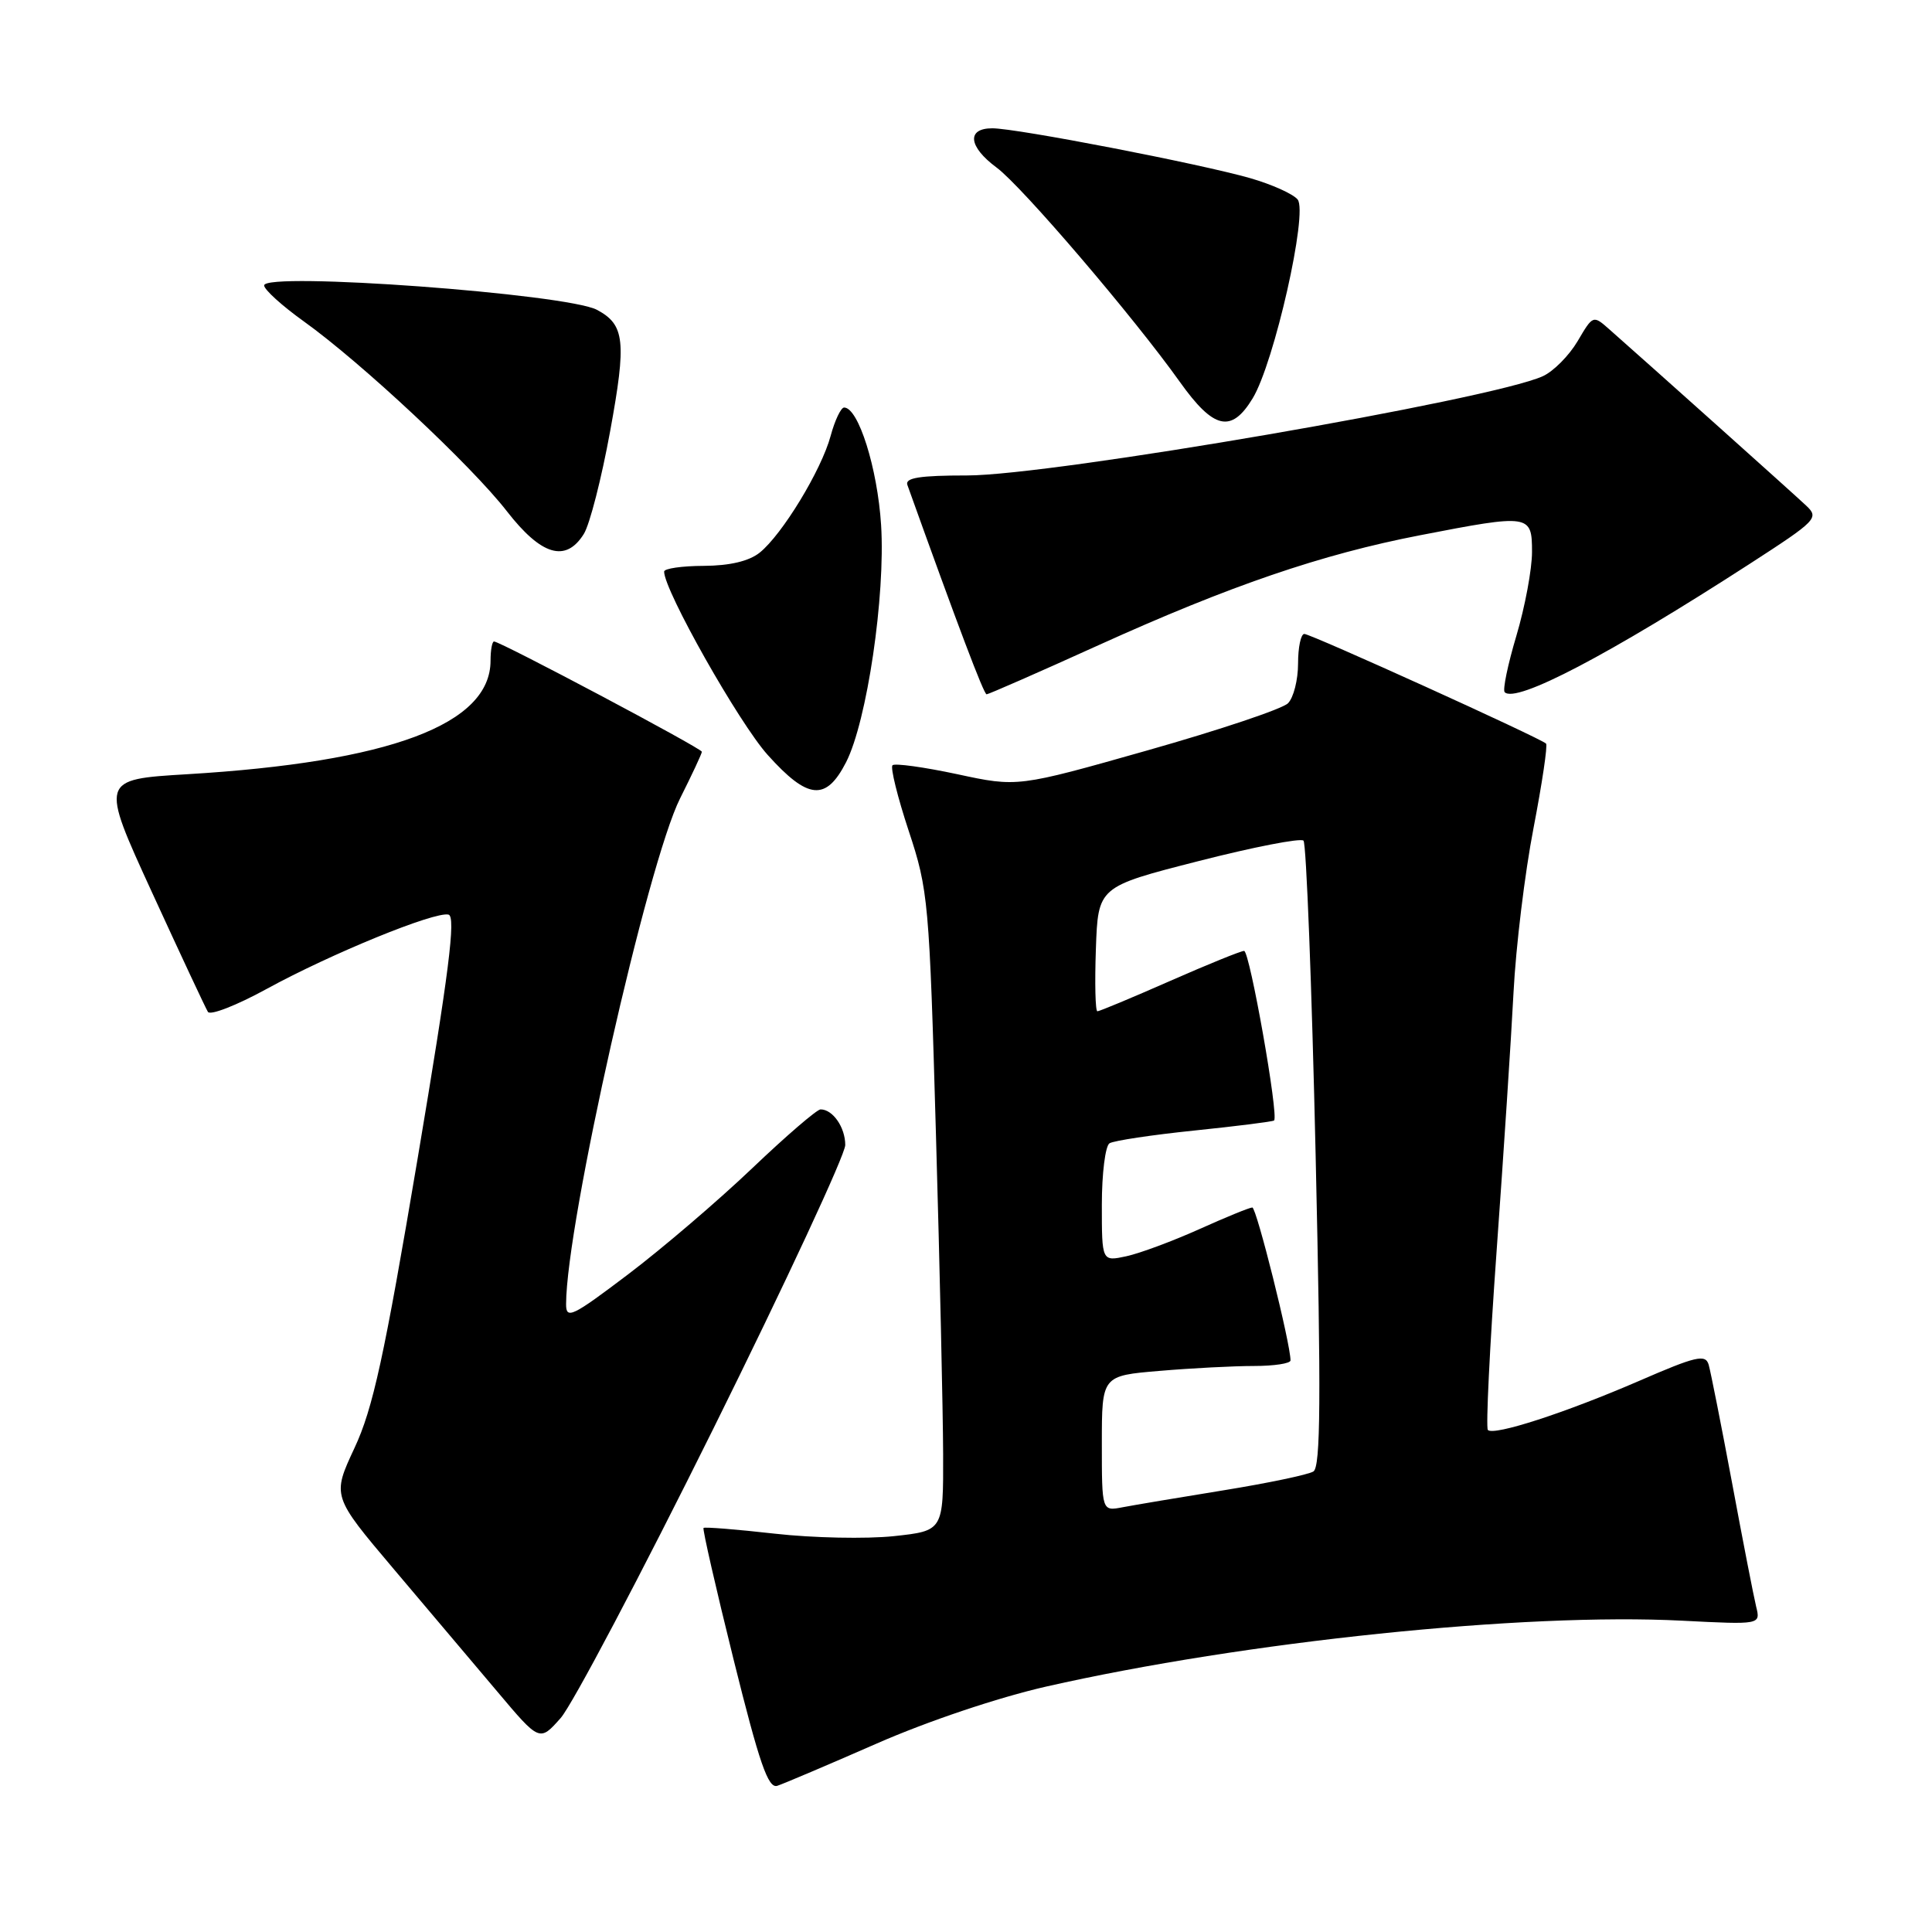 <?xml version="1.0" encoding="UTF-8" standalone="no"?>
<!DOCTYPE svg PUBLIC "-//W3C//DTD SVG 1.1//EN" "http://www.w3.org/Graphics/SVG/1.1/DTD/svg11.dtd" >
<svg xmlns="http://www.w3.org/2000/svg" xmlns:xlink="http://www.w3.org/1999/xlink" version="1.1" viewBox="0 0 256 256">
 <g >
 <path fill="currentColor"
d=" M 116.12 231.05 C 122.90 228.07 132.26 224.93 138.62 223.48 C 164.96 217.51 201.94 213.67 222.89 214.75 C 233.29 215.28 233.29 215.28 232.70 212.89 C 232.38 211.58 230.94 204.20 229.51 196.50 C 228.07 188.80 226.67 181.75 226.41 180.84 C 225.99 179.40 224.77 179.68 217.09 183.02 C 207.40 187.21 197.95 190.28 197.15 189.48 C 196.87 189.20 197.39 178.52 198.31 165.74 C 199.23 152.96 200.24 137.55 200.55 131.50 C 200.86 125.45 202.05 115.65 203.20 109.72 C 204.34 103.79 205.09 98.76 204.86 98.53 C 204.14 97.81 173.70 84.00 172.83 84.00 C 172.37 84.00 172.00 85.77 172.00 87.93 C 172.00 90.09 171.40 92.46 170.66 93.19 C 169.93 93.93 161.57 96.73 152.08 99.42 C 134.84 104.31 134.84 104.31 126.82 102.58 C 122.41 101.64 118.56 101.11 118.26 101.40 C 117.96 101.70 118.93 105.62 120.41 110.10 C 123.01 117.95 123.14 119.43 124.02 150.38 C 124.53 168.04 124.95 187.08 124.97 192.67 C 125.00 202.84 125.00 202.84 118.42 203.55 C 114.80 203.93 107.71 203.79 102.67 203.22 C 97.62 202.65 93.37 202.31 93.22 202.46 C 93.07 202.60 94.86 210.46 97.21 219.92 C 100.62 233.64 101.78 237.01 102.99 236.63 C 103.82 236.36 109.73 233.85 116.12 231.05 Z  M 94.54 189.27 C 104.14 169.89 112.00 152.99 112.00 151.72 C 112.00 149.38 110.35 147.00 108.73 147.00 C 108.25 147.00 104.17 150.51 99.68 154.79 C 95.18 159.08 87.79 165.40 83.25 168.84 C 75.80 174.48 75.00 174.87 75.01 172.79 C 75.03 162.11 85.81 114.34 90.12 105.78 C 91.70 102.63 93.00 99.86 93.00 99.61 C 93.00 99.17 66.30 85.00 65.46 85.00 C 65.21 85.00 65.00 86.14 65.00 87.54 C 65.00 95.99 51.65 100.98 24.79 102.59 C 13.28 103.28 13.28 103.28 20.13 118.22 C 23.90 126.44 27.24 133.58 27.55 134.08 C 27.86 134.58 31.35 133.22 35.31 131.05 C 43.86 126.37 57.61 120.75 59.43 121.19 C 60.43 121.43 59.49 128.84 55.34 153.50 C 50.91 179.79 49.42 186.64 46.97 191.87 C 44.00 198.24 44.00 198.24 52.14 207.87 C 56.62 213.17 62.81 220.49 65.90 224.15 C 71.50 230.80 71.50 230.80 74.29 227.65 C 75.82 225.92 84.94 208.64 94.54 189.27 Z  M 112.11 101.00 C 114.88 95.58 117.34 78.92 116.75 69.56 C 116.27 62.03 113.74 54.00 111.85 54.00 C 111.43 54.00 110.62 55.69 110.06 57.77 C 108.84 62.29 103.65 70.83 100.66 73.23 C 99.24 74.36 96.70 74.96 93.25 74.98 C 90.36 74.99 88.00 75.33 88.00 75.74 C 88.00 78.24 97.93 95.82 101.73 100.04 C 107.06 105.97 109.45 106.19 112.11 101.00 Z  M 145.54 85.50 C 162.98 77.60 175.10 73.45 188.18 70.92 C 202.73 68.10 203.00 68.14 203.00 73.14 C 203.00 75.42 202.07 80.41 200.93 84.24 C 199.79 88.06 199.09 91.43 199.38 91.72 C 200.88 93.22 213.19 86.77 231.82 74.73 C 240.74 68.96 241.07 68.63 239.32 66.99 C 237.67 65.43 218.61 48.37 213.29 43.68 C 211.09 41.73 211.09 41.73 209.04 45.21 C 207.91 47.12 205.84 49.21 204.43 49.85 C 197.61 52.96 139.35 63.00 128.15 63.00 C 121.89 63.00 119.90 63.31 120.23 64.25 C 126.91 82.88 130.36 92.00 130.73 92.00 C 130.98 92.00 137.65 89.08 145.54 85.50 Z  M 77.36 70.75 C 78.14 69.51 79.71 63.38 80.85 57.12 C 83.03 45.21 82.79 43.03 79.11 41.06 C 75.13 38.93 35.00 35.98 35.00 37.82 C 35.00 38.37 37.36 40.51 40.25 42.58 C 47.90 48.06 62.46 61.68 67.17 67.75 C 71.73 73.62 74.97 74.58 77.36 70.75 Z  M 165.98 52.79 C 168.84 48.09 173.35 28.13 171.94 26.43 C 171.33 25.69 168.51 24.43 165.67 23.61 C 158.97 21.69 134.72 17.00 131.49 17.00 C 128.05 17.00 128.31 19.43 132.05 22.20 C 135.40 24.67 150.23 42.02 156.34 50.61 C 160.82 56.90 163.16 57.43 165.98 52.79 Z  M 146.00 191.27 C 146.00 182.29 146.00 182.29 153.65 181.65 C 157.86 181.29 163.48 181.00 166.15 181.00 C 168.82 181.00 171.00 180.67 171.00 180.26 C 171.00 178.03 166.49 160.00 165.94 160.00 C 165.57 160.00 162.40 161.30 158.89 162.88 C 155.37 164.46 151.04 166.07 149.25 166.46 C 146.00 167.16 146.00 167.16 146.00 159.64 C 146.00 155.50 146.46 151.83 147.02 151.49 C 147.59 151.14 152.65 150.38 158.27 149.80 C 163.90 149.22 168.65 148.62 168.82 148.47 C 169.47 147.91 165.59 126.00 164.85 126.00 C 164.43 126.00 160.00 127.80 155.00 130.00 C 150.00 132.20 145.69 134.00 145.41 134.00 C 145.14 134.00 145.05 130.29 145.21 125.75 C 145.50 117.50 145.50 117.50 158.77 114.11 C 166.07 112.24 172.35 111.02 172.72 111.39 C 173.09 111.76 173.82 130.55 174.33 153.14 C 175.06 185.34 174.99 194.39 174.03 194.98 C 173.36 195.40 168.01 196.52 162.15 197.47 C 156.29 198.42 150.26 199.43 148.75 199.72 C 146.00 200.25 146.00 200.25 146.00 191.27 Z "/>
</g>
</svg>